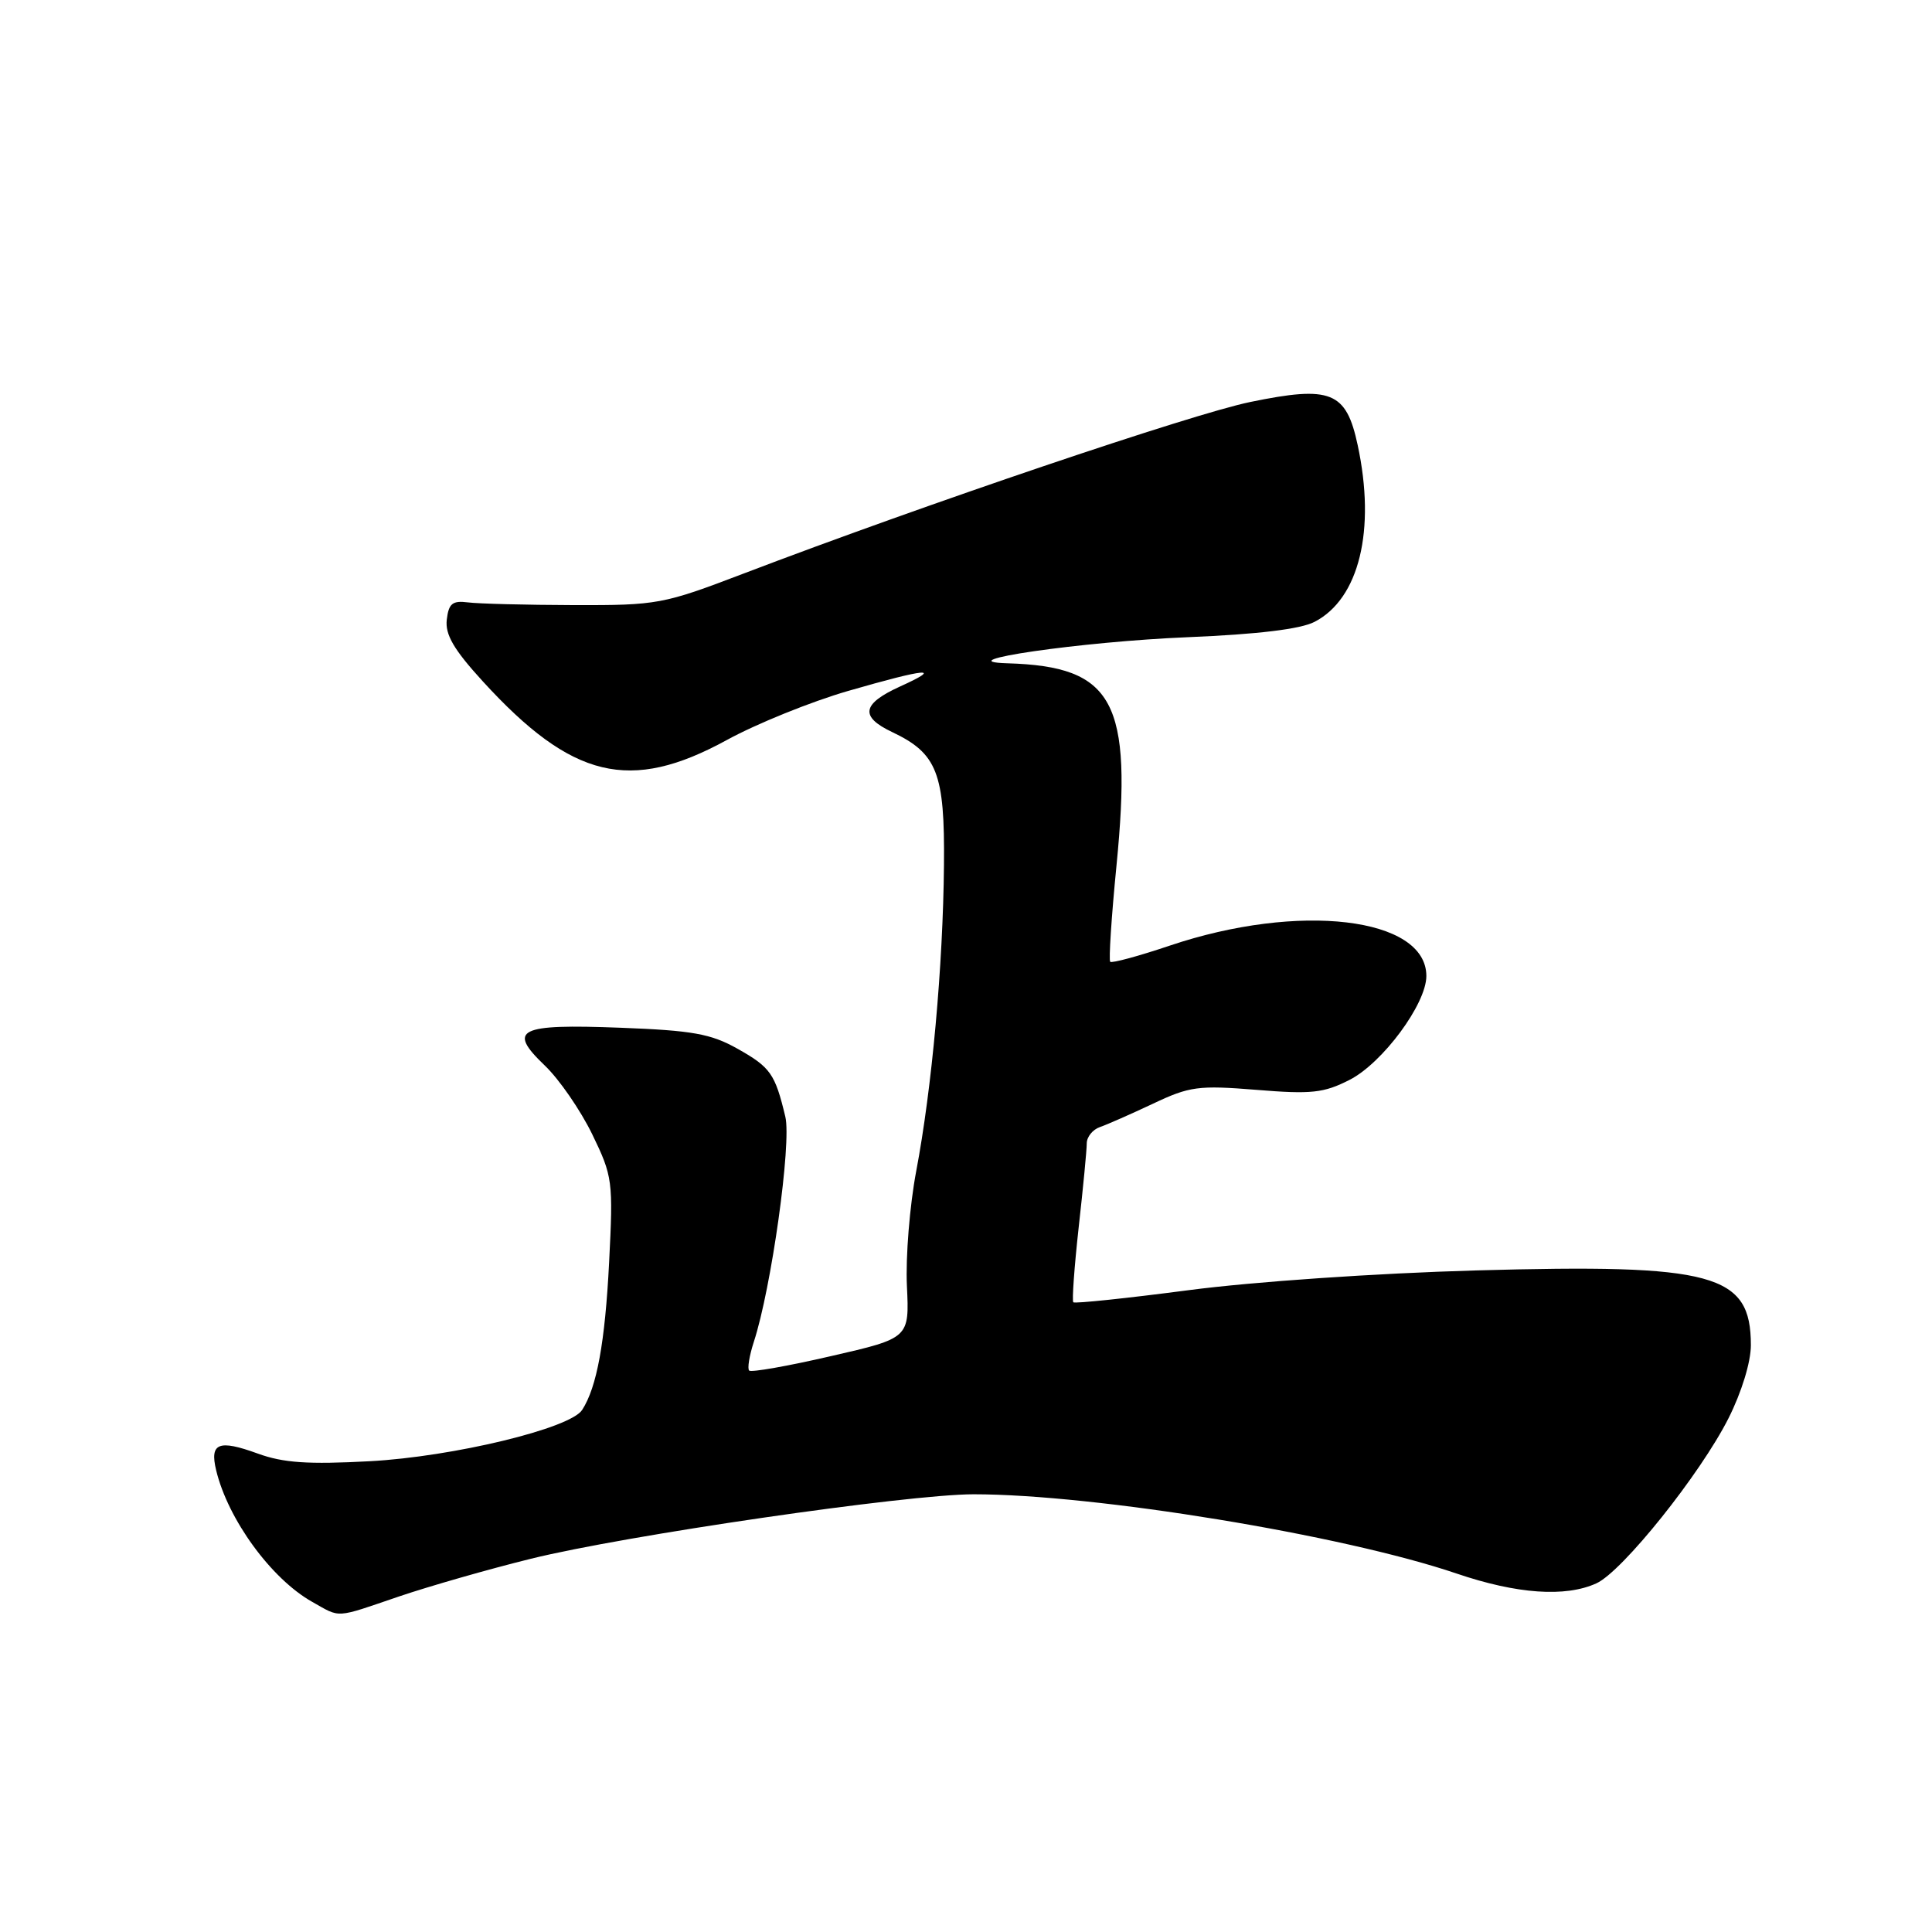 <?xml version="1.0" encoding="UTF-8" standalone="no"?>
<!DOCTYPE svg PUBLIC "-//W3C//DTD SVG 1.1//EN" "http://www.w3.org/Graphics/SVG/1.1/DTD/svg11.dtd" >
<svg xmlns="http://www.w3.org/2000/svg" xmlns:xlink="http://www.w3.org/1999/xlink" version="1.1" viewBox="0 0 256 256">
 <g >
 <path fill="currentColor"
d=" M 52.90 211.53 C 56.89 210.18 64.73 207.93 70.32 206.55 C 82.88 203.44 120.19 198.01 129.00 198.00 C 145.11 198.00 177.97 203.39 193.00 208.50 C 201.00 211.22 207.43 211.67 211.53 209.80 C 214.97 208.24 225.30 195.33 229.04 187.92 C 230.77 184.48 232.00 180.48 232.00 178.25 C 232.00 168.77 227.14 167.45 195.53 168.34 C 182.39 168.71 166.08 169.83 157.54 170.95 C 149.31 172.03 142.42 172.75 142.22 172.56 C 142.03 172.36 142.35 167.90 142.93 162.64 C 143.52 157.38 144.00 152.37 144.00 151.51 C 144.00 150.64 144.79 149.67 145.75 149.34 C 146.71 149.01 149.88 147.61 152.79 146.24 C 157.62 143.95 158.79 143.79 166.48 144.41 C 173.78 145.01 175.41 144.83 178.82 143.09 C 183.20 140.86 189.00 133.02 189.00 129.33 C 189.00 121.53 172.13 119.53 155.00 125.30 C 150.88 126.69 147.33 127.65 147.11 127.44 C 146.90 127.23 147.27 121.50 147.94 114.70 C 150.08 92.92 147.60 88.31 133.50 87.89 C 125.11 87.65 143.31 85.01 157.44 84.43 C 166.63 84.05 172.34 83.36 174.18 82.40 C 180.10 79.35 182.32 70.24 179.90 58.98 C 178.38 51.87 176.36 51.06 165.65 53.27 C 157.93 54.86 122.43 66.88 98.50 76.01 C 87.86 80.07 87.13 80.21 76.00 80.18 C 69.67 80.16 63.38 80.00 62.00 79.82 C 59.95 79.56 59.45 79.97 59.20 82.11 C 58.97 84.09 60.13 86.08 63.98 90.29 C 75.80 103.22 83.49 105.07 96.30 98.06 C 100.26 95.89 107.49 92.97 112.36 91.56 C 122.89 88.52 125.06 88.34 119.25 90.97 C 114.20 93.27 113.91 94.96 118.21 97.00 C 124.18 99.83 125.20 102.43 125.08 114.61 C 124.96 127.98 123.48 144.23 121.40 155.20 C 120.54 159.74 119.99 166.57 120.17 170.38 C 120.50 177.31 120.50 177.31 110.12 179.69 C 104.42 181.01 99.53 181.87 99.27 181.61 C 99.01 181.35 99.29 179.64 99.88 177.82 C 102.21 170.71 104.90 151.48 104.06 147.97 C 102.70 142.28 102.10 141.42 97.72 138.96 C 94.20 136.98 91.75 136.54 82.20 136.18 C 68.65 135.66 67.18 136.40 72.19 141.19 C 74.10 143.01 76.92 147.11 78.47 150.29 C 81.18 155.88 81.26 156.48 80.71 167.29 C 80.17 177.87 79.09 183.80 77.14 186.82 C 75.57 189.28 60.04 193.02 49.00 193.62 C 40.81 194.06 37.54 193.84 34.14 192.60 C 28.97 190.72 27.77 191.20 28.64 194.81 C 30.20 201.32 35.94 209.20 41.36 212.25 C 45.20 214.41 44.27 214.47 52.90 211.53 Z "/>
</g>
</svg>